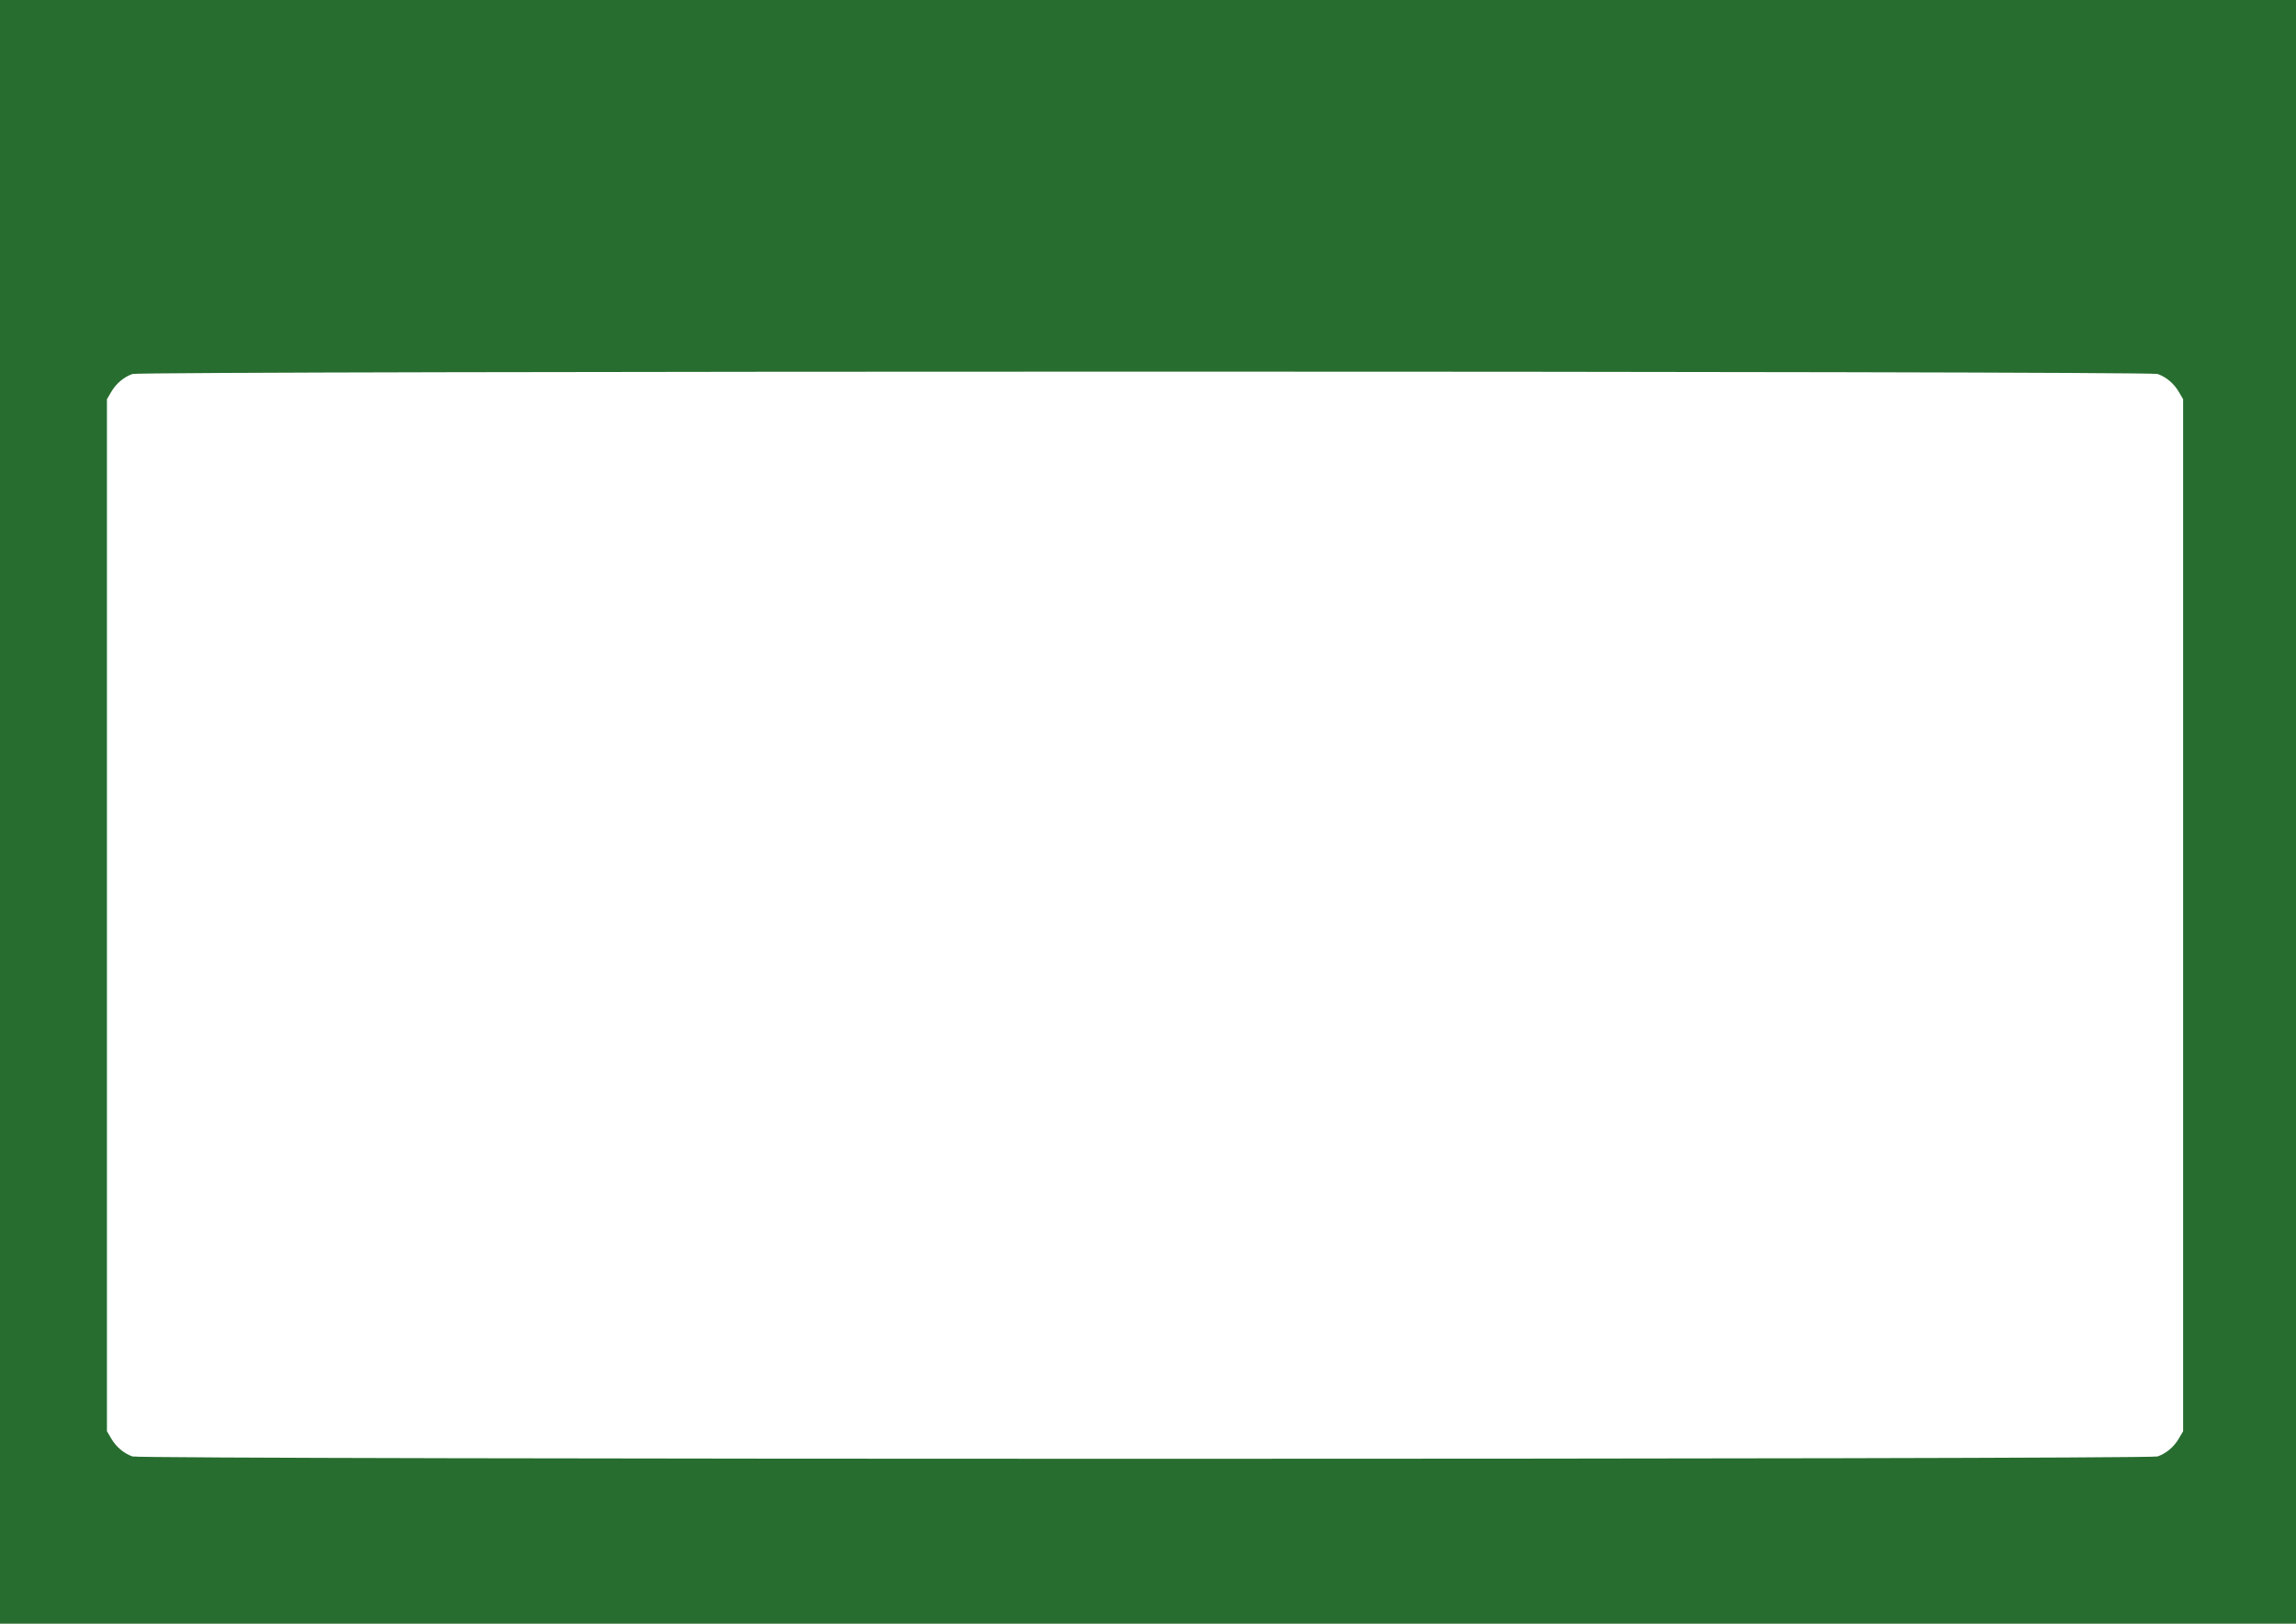 <?xml version="1.0" encoding="UTF-8" standalone="no"?>
<!-- Created with Inkscape (http://www.inkscape.org/) -->

<svg
   width="297mm"
   height="210mm"
   viewBox="0 0 297 210"
   version="1.1"
   id="svg1"
   xml:space="preserve"
   inkscape:export-filename="sticky_scroll.svg"
   inkscape:export-xdpi="96"
   inkscape:export-ydpi="96"
   inkscape:version="1.3.2 (091e20e, 2023-11-25, custom)"
   sodipodi:docname="sticky_scrollTablet2.svg"
   xmlns:inkscape="http://www.inkscape.org/namespaces/inkscape"
   xmlns:sodipodi="http://sodipodi.sourceforge.net/DTD/sodipodi-0.dtd"
   xmlns="http://www.w3.org/2000/svg"
   xmlns:svg="http://www.w3.org/2000/svg"><sodipodi:namedview
     id="namedview1"
     pagecolor="#ffffff"
     bordercolor="#000000"
     borderopacity="0.25"
     inkscape:showpageshadow="2"
     inkscape:pageopacity="0.0"
     inkscape:pagecheckerboard="0"
     inkscape:deskcolor="#d1d1d1"
     inkscape:document-units="mm"
     inkscape:zoom="0.69219276"
     inkscape:cx="534.53318"
     inkscape:cy="341.66783"
     inkscape:window-width="1920"
     inkscape:window-height="991"
     inkscape:window-x="-9"
     inkscape:window-y="-9"
     inkscape:window-maximized="1"
     inkscape:current-layer="layer1" /><defs
     id="defs1" /><g
     inkscape:label="Lager 1"
     inkscape:groupmode="layer"
     id="layer1"><path
       d="M -1.622,0 V 211.362 H 297.853 V 0 Z M 148.116,48.063 c 65.207,0 130.414,0.102 130.983,0.304 1.124,0.401 2.102,1.225 2.738,2.307 l 0.563,0.958 v 66.736 66.735 l -0.563,0.959 c -0.636,1.082 -1.614,1.906 -2.738,2.307 -1.137,0.406 -260.83,0.406 -261.966,0 -1.124,-0.401 -2.101,-1.225 -2.737,-2.307 l -0.563,-0.959 V 118.368 51.633 l 0.563,-0.958 c 0.636,-1.082 1.614,-1.906 2.737,-2.307 0.568,-0.203 65.777,-0.304 130.984,-0.304 z"
       style="opacity:1;fill:#276d2f;stroke-width:0;fill-opacity:1"
       id="path3" /></g></svg>
